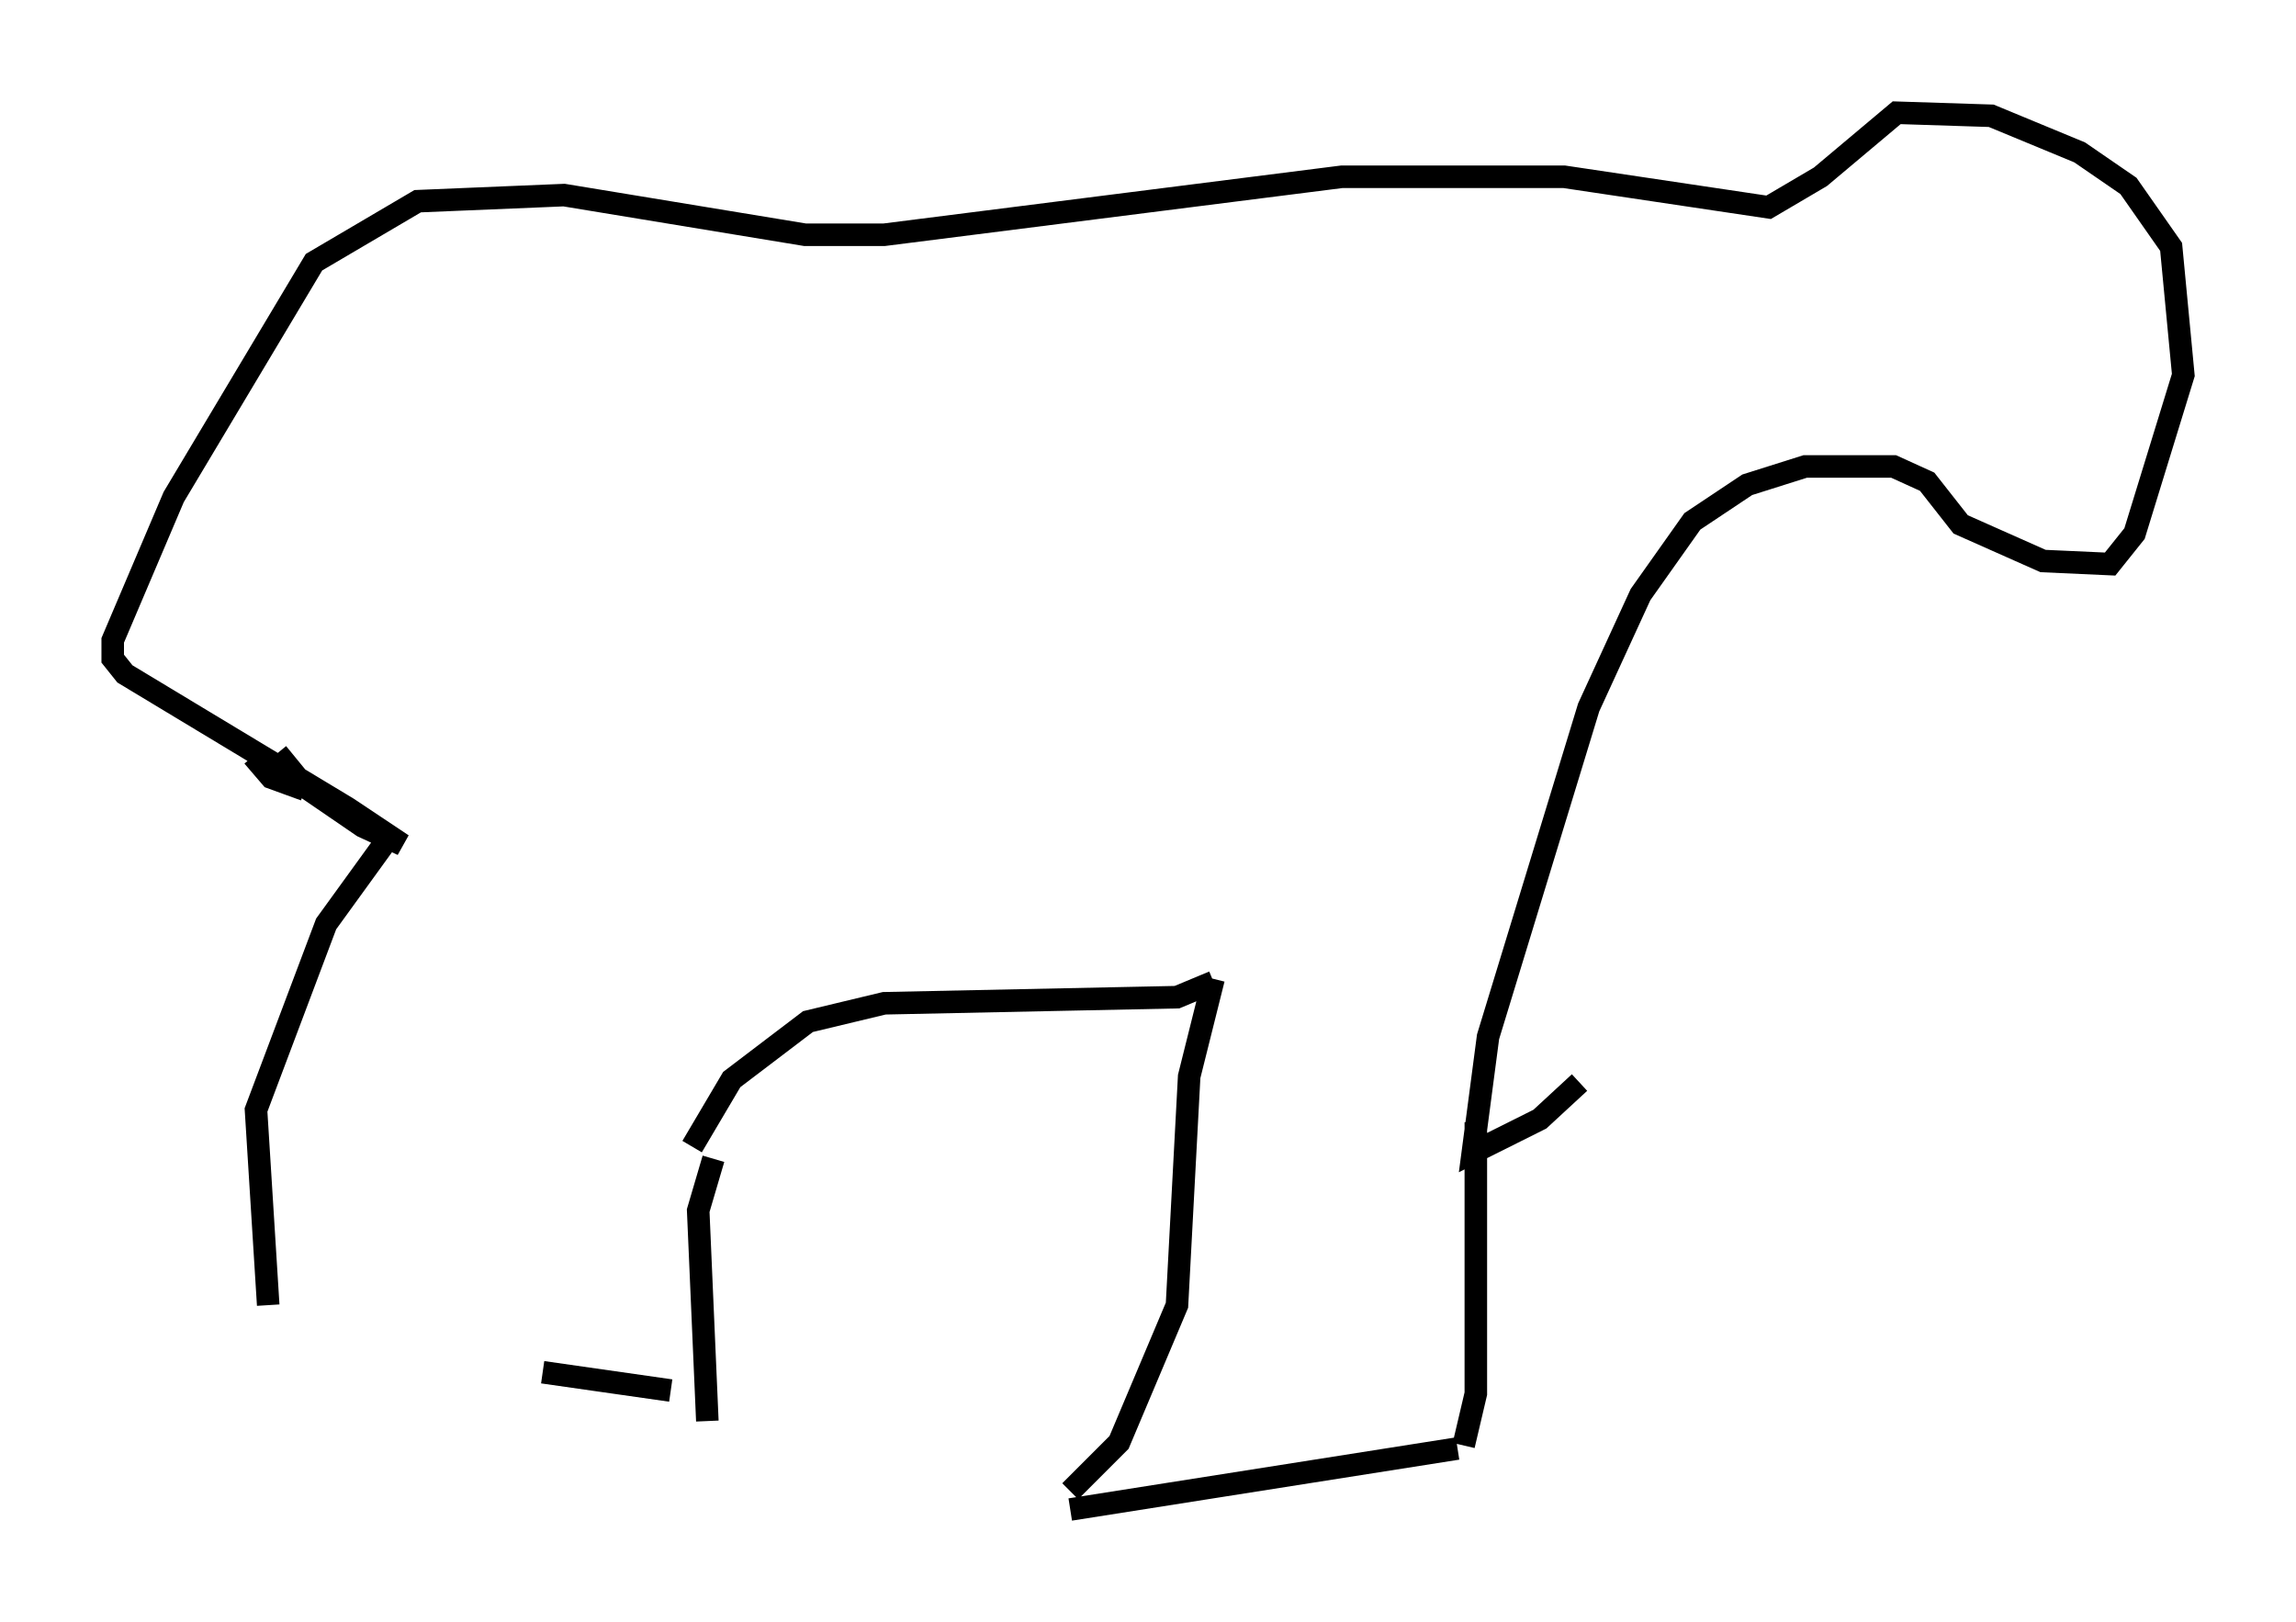 <?xml version="1.0" encoding="utf-8" ?>
<svg baseProfile="full" height="71.975" version="1.1" width="101.88" xmlns="http://www.w3.org/2000/svg" xmlns:ev="http://www.w3.org/2001/xml-events" xmlns:xlink="http://www.w3.org/1999/xlink"><defs /><rect fill="white" height="71.975" width="101.88" x="0" y="0" /><path d="M12.307, 58.044 m11.773, 2.842 l5.683, 0.812 m-17.862, -3.789 l-0.541, -8.66 3.112, -8.254 l2.842, -3.924 m14.073, 25.981 l-0.406, -9.337 0.677, -2.3 m15.832, 15.561 l17.185, -2.706 m0.271, -0.135 l0.541, -2.3 0.0, -12.043 m-17.997, 16.373 l2.165, -2.165 2.571, -6.089 l0.541, -10.149 1.083, -4.33 m0.0, 0.135 l-1.624, 0.677 -12.99, 0.271 l-3.383, 0.812 -3.383, 2.571 l-1.759, 2.977 m-17.185, -15.832 l-1.488, -0.541 -0.812, -0.947 m1.083, -0.135 l1.218, 1.488 2.571, 1.759 l1.759, 0.812 -2.436, -1.624 l-9.878, -5.954 -0.541, -0.677 l0.0, -0.812 2.706, -6.36 l6.225, -10.419 4.601, -2.706 l6.495, -0.271 10.69, 1.759 l3.518, 0.0 20.297, -2.571 l9.878, 0.0 9.066, 1.353 l2.3, -1.353 3.383, -2.842 l4.195, 0.135 3.924, 1.624 l2.165, 1.488 1.894, 2.706 l0.541, 5.683 -2.165, 7.036 l-1.083, 1.353 -2.977, -0.135 l-3.654, -1.624 -1.488, -1.894 l-1.488, -0.677 -3.924, 0.0 l-2.571, 0.812 -2.436, 1.624 l-2.3, 3.248 -2.3, 5.007 l-4.465, 14.614 -0.677, 5.142 l2.977, -1.488 1.759, -1.624 " fill="none" stroke="black" stroke-width="1" /></svg>